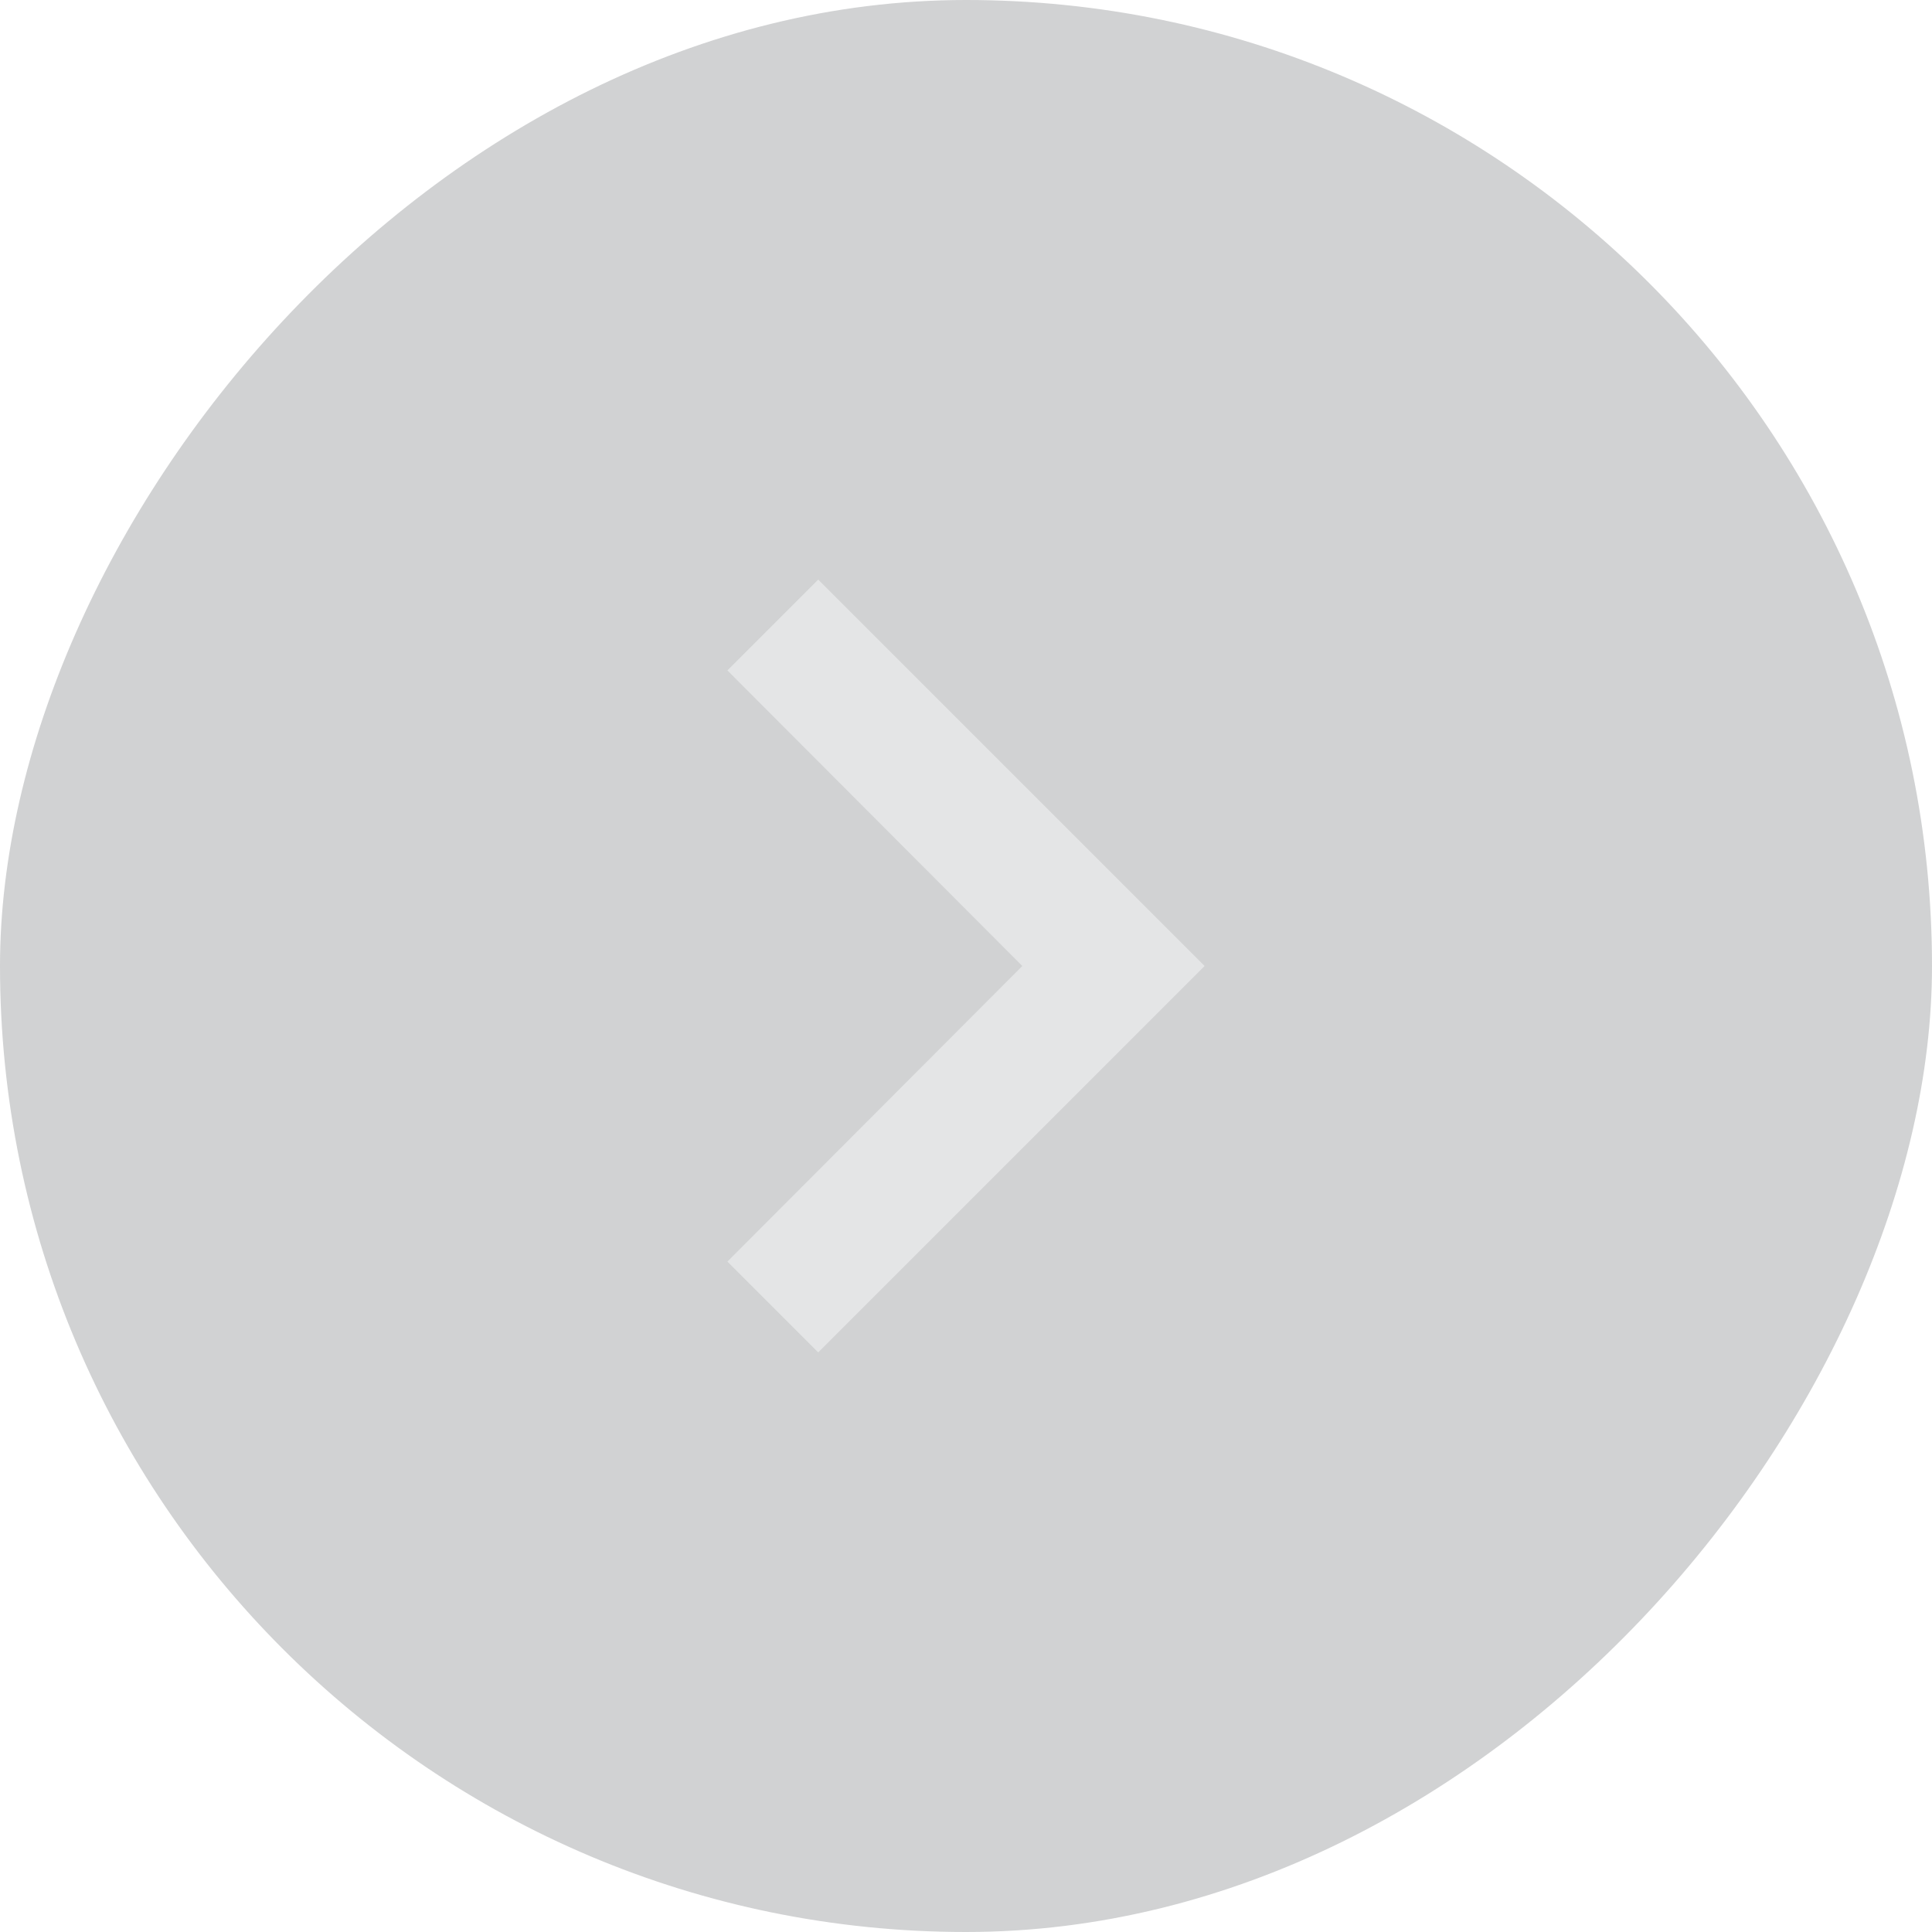 
        <svg
            width="20"
            height="20"
            viewBox="0 0 20 20"
            fill="none"
            xmlns="http://www.w3.org/2000/svg"
        >
            <rect
                width="20"
                height="20"
                rx="10"
                transform="matrix(-1 0 0 1 20 0)"
                fill="#3F4449"
                fill-opacity="0.24"
            />
            <path
                d="M7.53 13.06L10.583 10L7.53 6.94L8.47 6L12.47 10L8.47 14L7.53 13.06Z"
                fill="#E4E5E6"
            />
        </svg>

